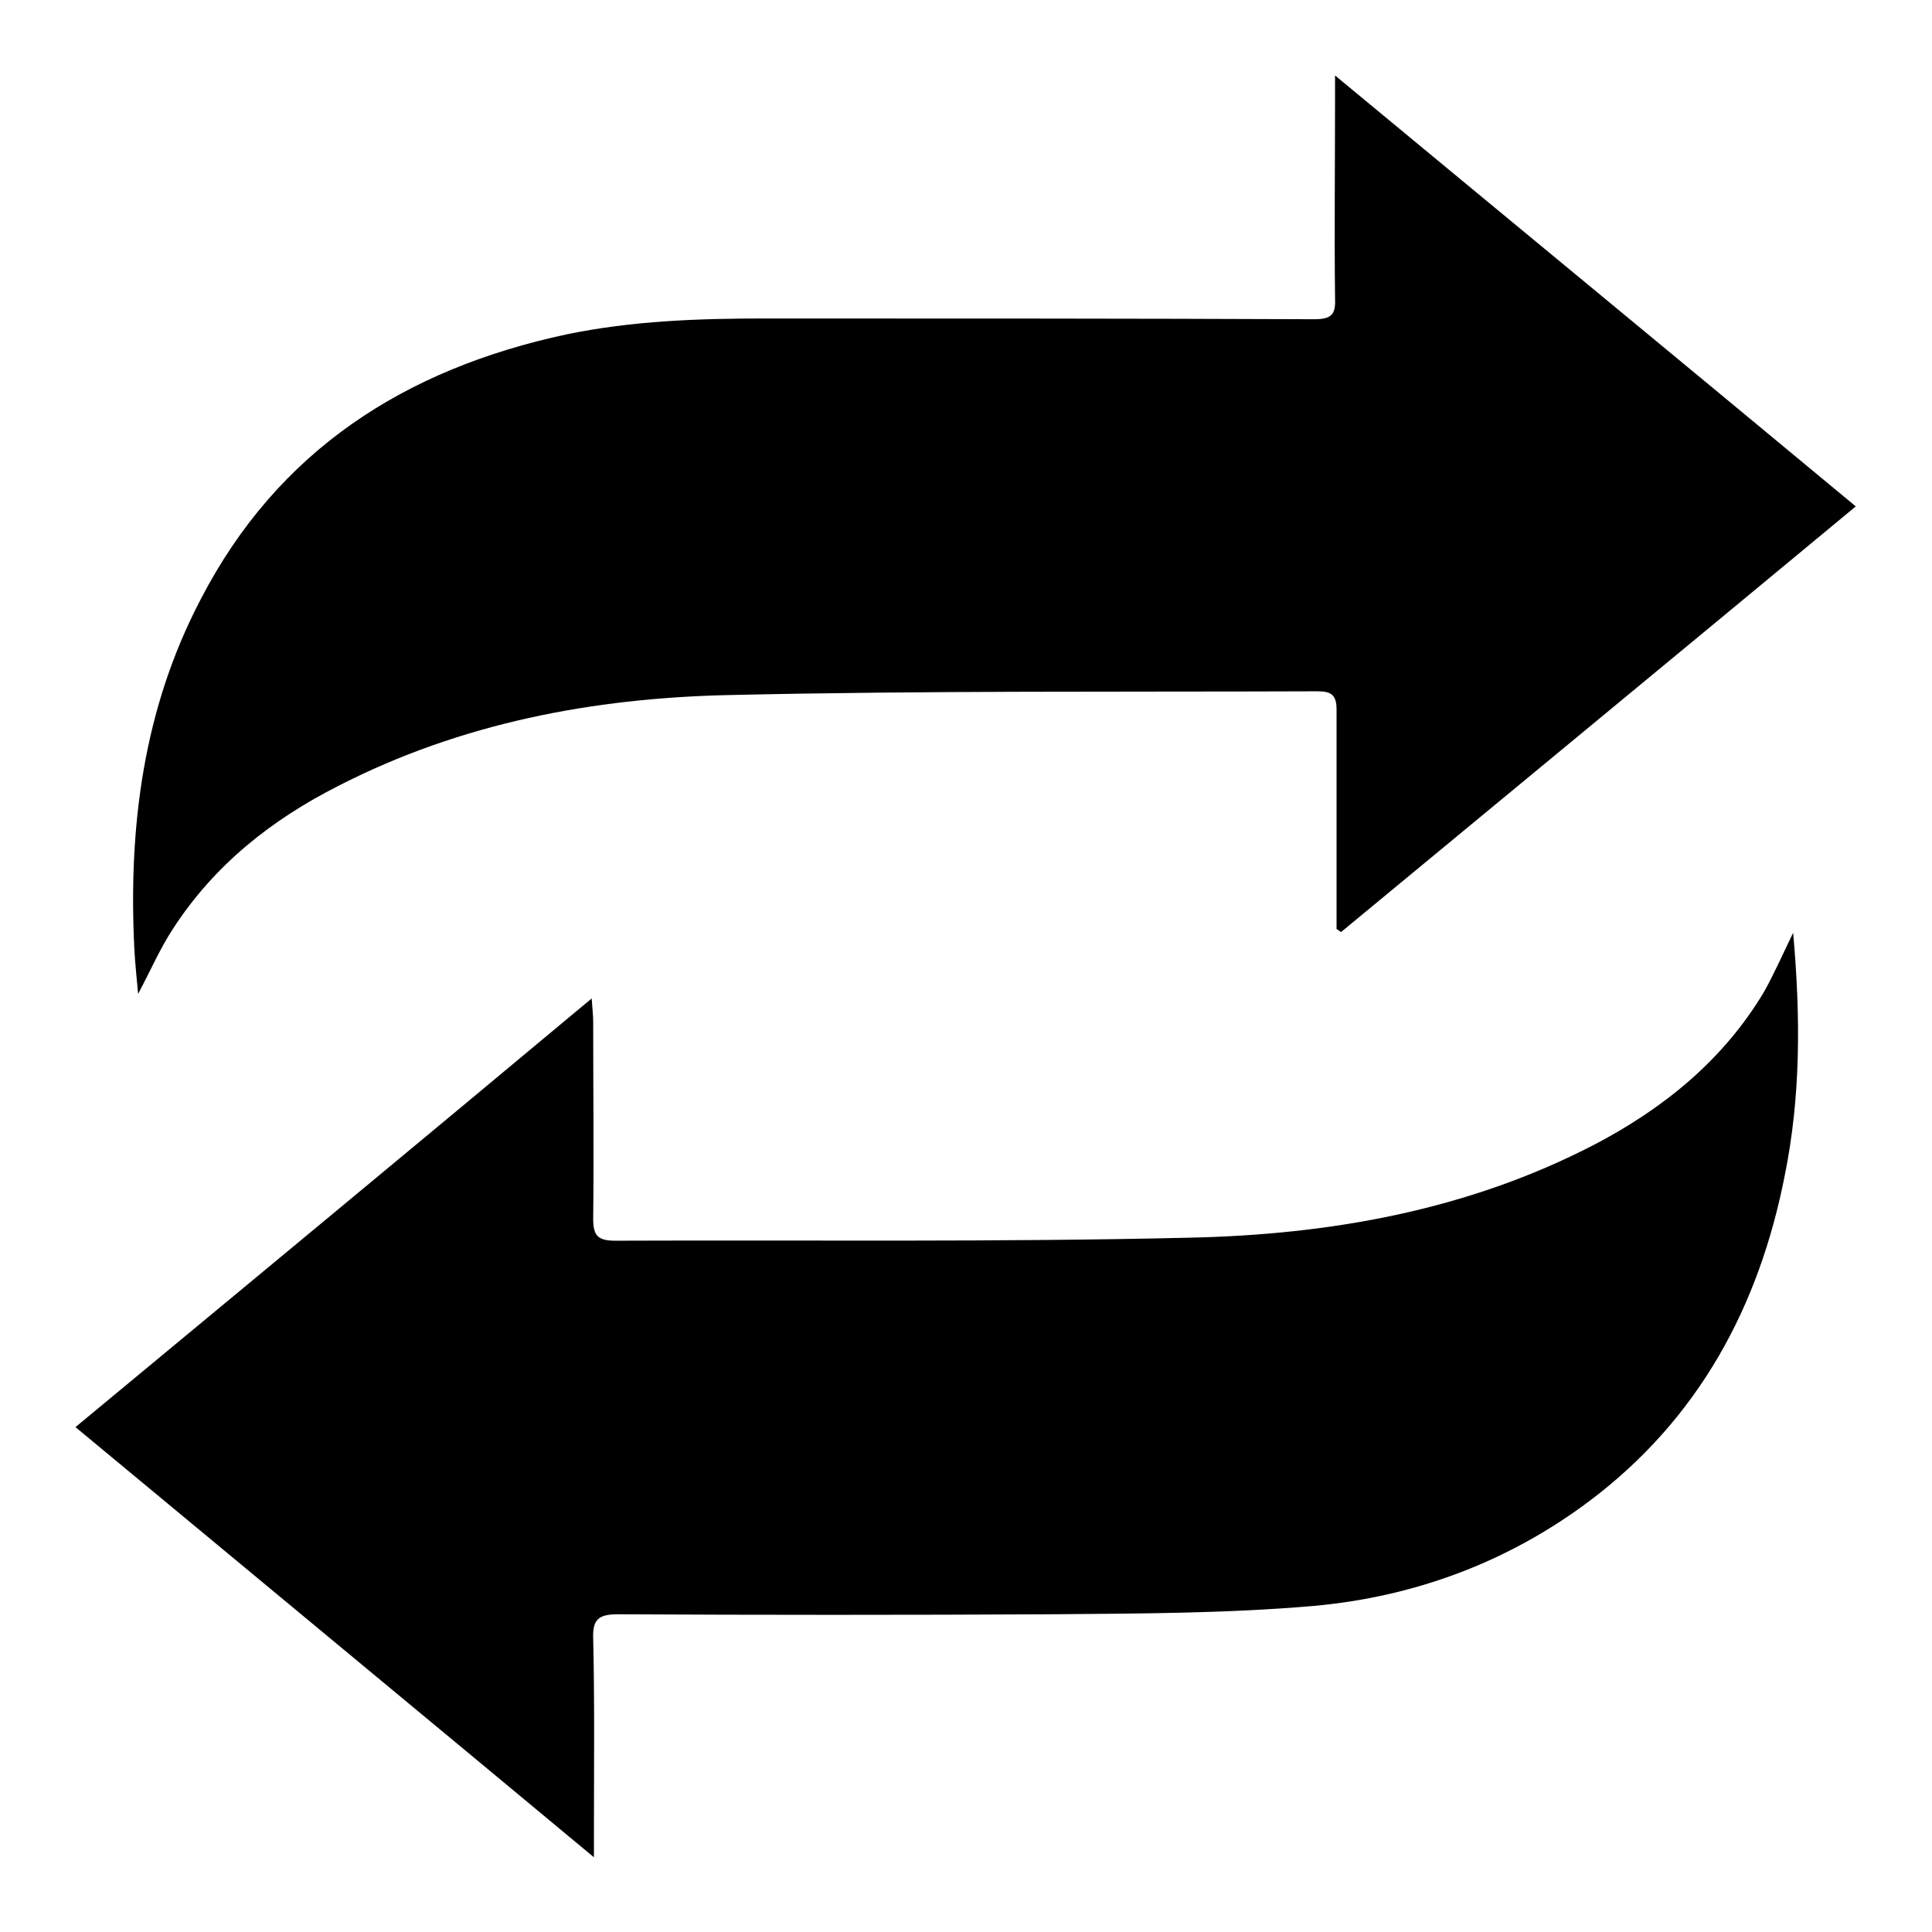 <?xml version="1.0" encoding="utf-8"?>
<!-- Svg Vector Icons : http://www.onlinewebfonts.com/icon -->
<!DOCTYPE svg PUBLIC "-//W3C//DTD SVG 1.1//EN" "http://www.w3.org/Graphics/SVG/1.1/DTD/svg11.dtd">
<svg version="1.1" xmlns="http://www.w3.org/2000/svg" xmlns:xlink="http://www.w3.org/1999/xlink" x="0px" y="0px" viewBox="0 0 256 256" enable-background="new 0 0 256 256" xml:space="preserve">
<g><g><path fill="#000000" d="M237.6,123.6c1,11.2,1,21.7-1.1,32.1c-3.4,17.4-11.4,32.3-25.9,43.2c-10.8,8.1-23.2,12.7-36.6,13.9c-11.6,1-23.2,1-34.8,1.1c-19.1,0.1-38.2,0.1-57.3,0c-2.5,0-3.4,0.6-3.3,3.2c0.2,8.5,0.1,17,0.1,25.6v3.4C55.5,226.8,33,208.2,10,189.1c22.8-18.9,45.4-37.6,68.4-56.8c0.1,1.4,0.2,2.3,0.2,3.1c0,8.7,0.1,17.4,0,26.1c0,2.2,0.6,2.9,2.9,2.9c25.4-0.1,50.8,0.2,76.1-0.4c18.6-0.4,36.8-3.6,53.6-12.3c9.2-4.8,17.1-11.2,22.5-20.2C235,129.2,236.1,126.7,237.6,123.6z M177.1,123.1c0-5.4,0-10.8,0-16.3c0-4.3,0-8.5,0-12.8c0-1.9-0.7-2.4-2.5-2.4c-26.1,0.1-52.1-0.1-78.1,0.5c-17.9,0.4-35.4,3.7-51.6,12c-8.9,4.5-16.5,10.5-22,19c-1.7,2.6-2.9,5.4-4.6,8.6c-0.2-2.2-0.4-4.1-0.5-6C17,109.5,19,93.9,26.6,79.4c10.2-19.7,27-30.5,48.5-35.1c8.7-1.8,17.5-2.1,26.3-2.1c24.3,0,48.5,0,72.8,0.1c2.4,0,2.8-0.8,2.7-2.9c-0.1-8.7,0-17.4,0-26.1V10c23.3,19.3,46,38,69,57.1c-22.9,19-45.6,37.7-68.2,56.4C177.5,123.4,177.3,123.2,177.1,123.1z"/></g></g>
</svg>